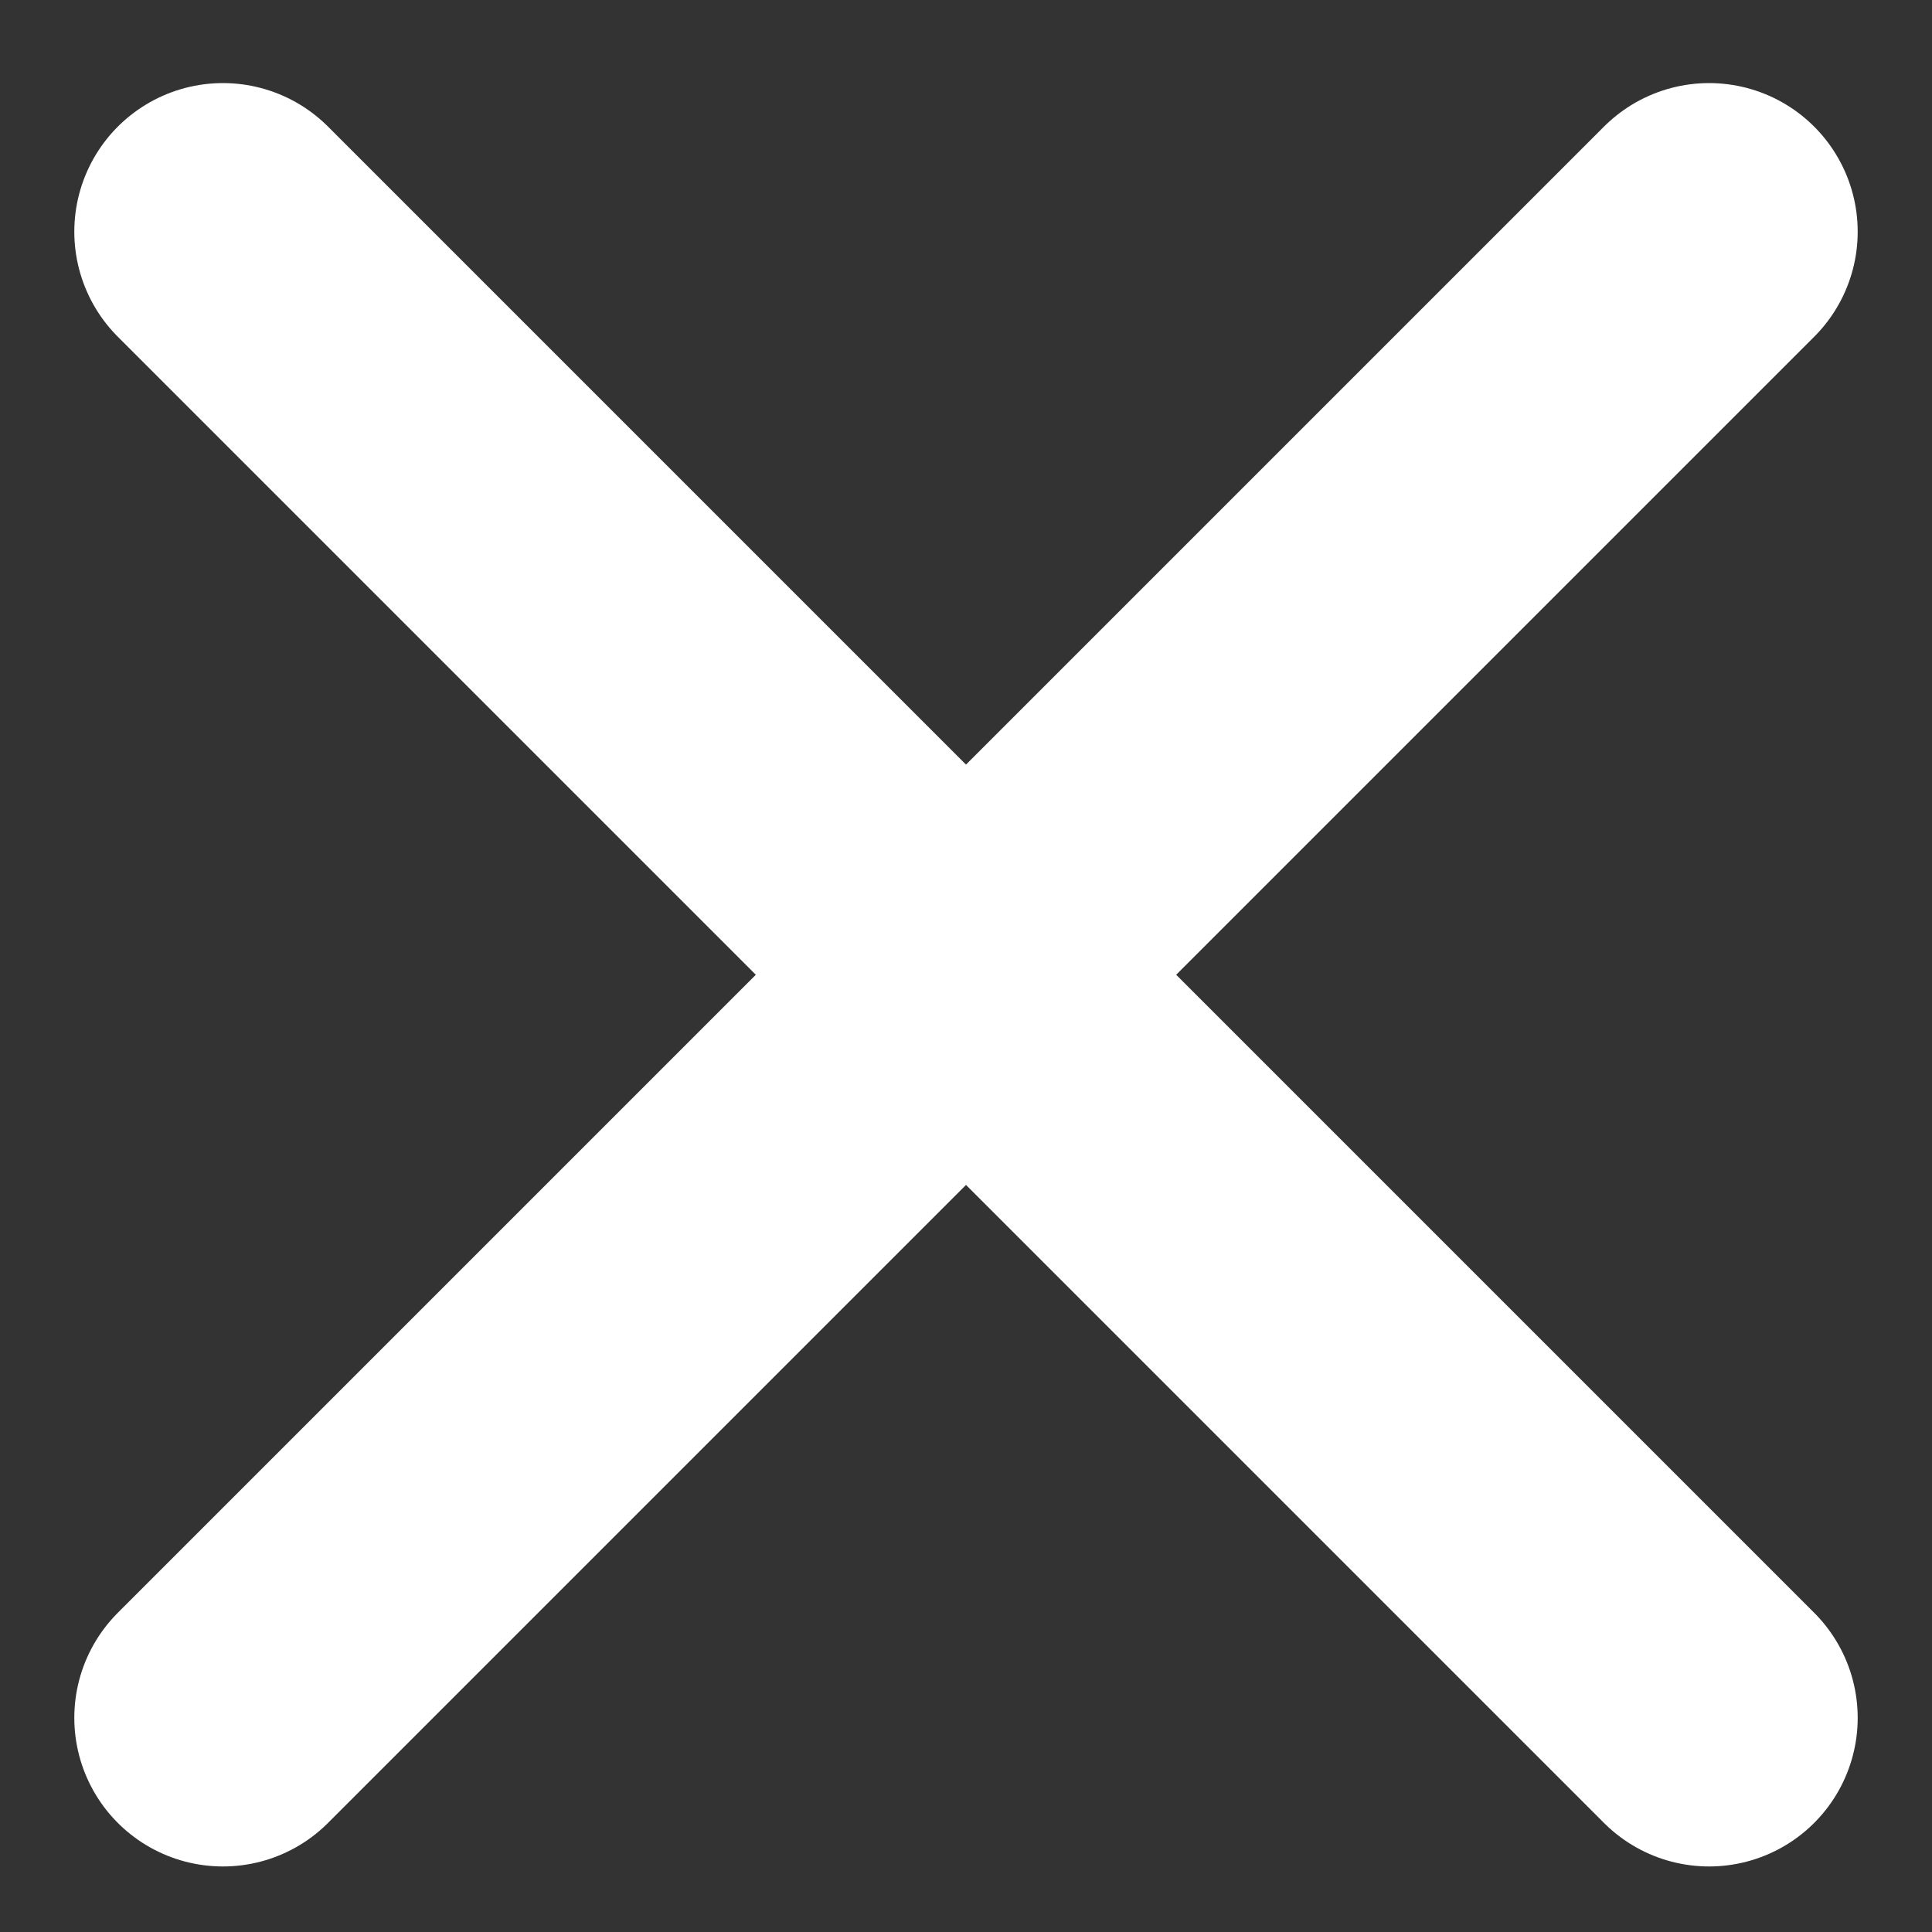<svg width="13" height="13" viewBox="0 0 13 13" fill="none" xmlns="http://www.w3.org/2000/svg">
<rect x="0" y="0" width="13" height="13" fill="#333333" stroke="none"/>
<g clip-path="url(#clip0_547_24624)">
<path d="M1.5 11.559L11.5 1.559M1.5 1.559L11.5 11.559" stroke="white" stroke-width="2" stroke-linecap="round"/>
</g>
<defs>
<clipPath id="clip0_547_24624">
<rect width="12" height="12" fill="white" transform="translate(0.5 12.559) rotate(-90)"/>
</clipPath>
</defs>
</svg>
